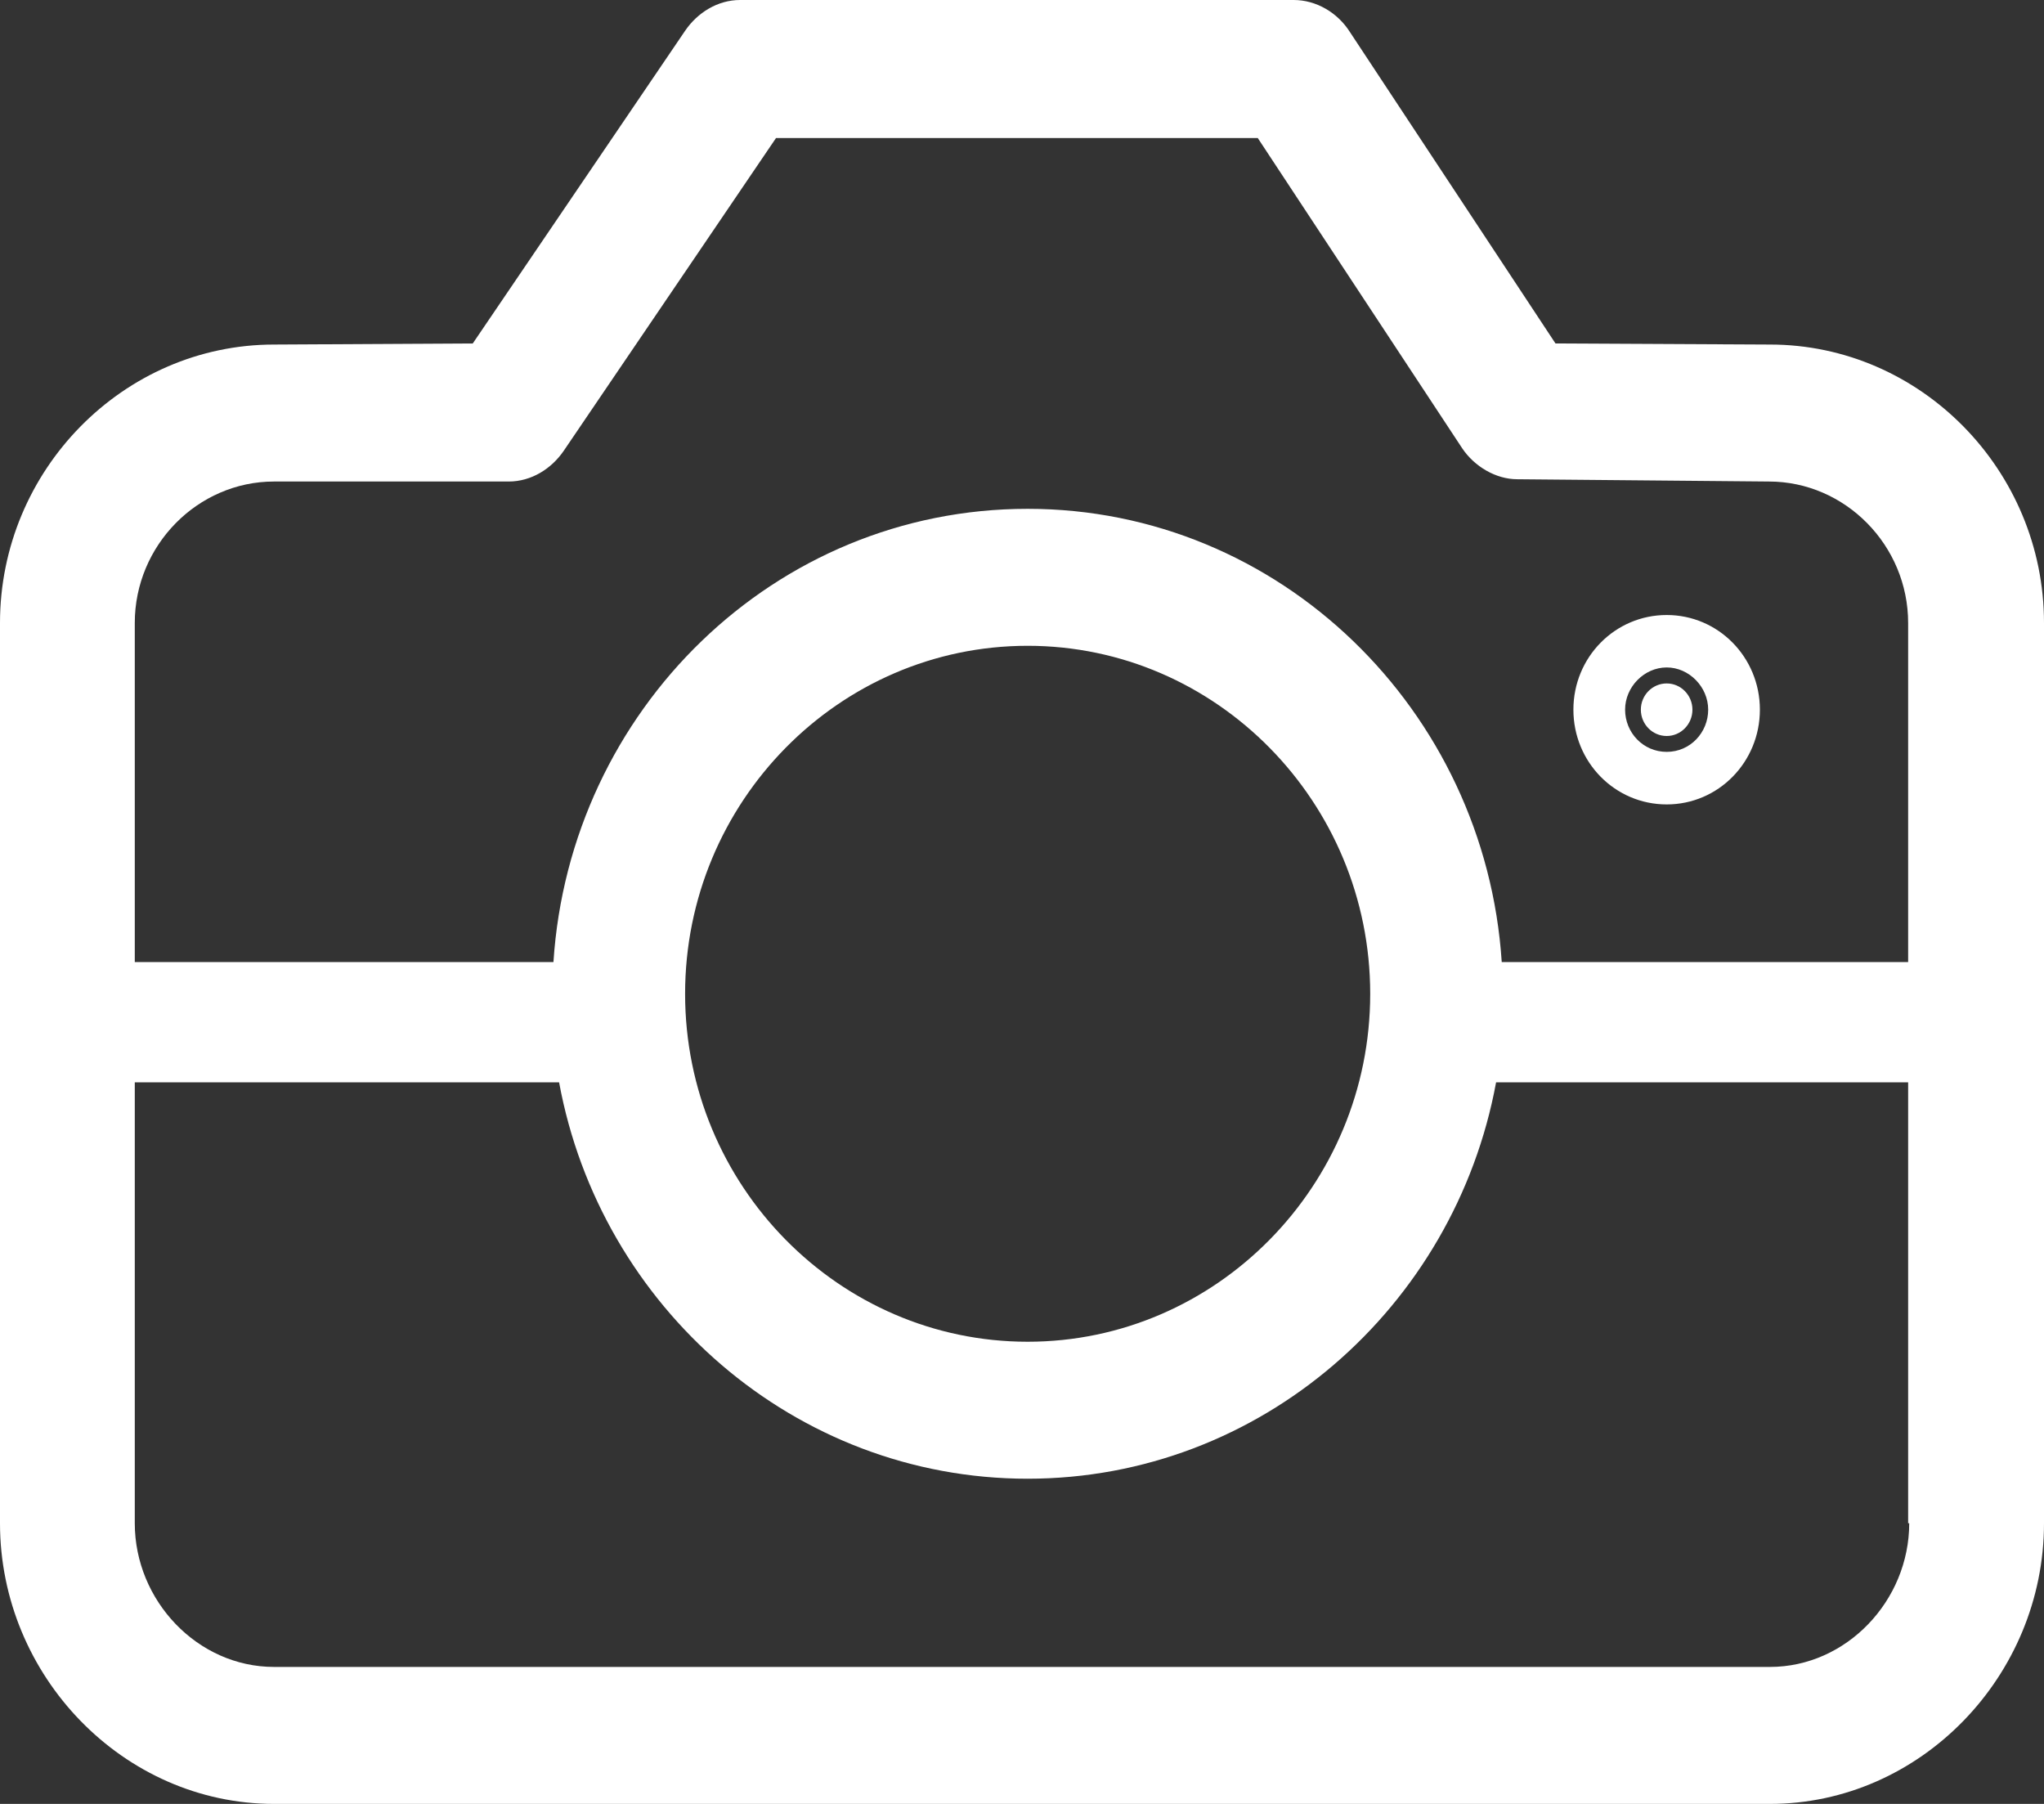 <svg xmlns="http://www.w3.org/2000/svg" xmlns:xlink="http://www.w3.org/1999/xlink" preserveAspectRatio="xMidYMid" width="17" height="15" viewBox="0 0 17 15">
  <rect x="0" y="0" width="17" height="15" fill="#333333" stroke="none"/>
  <defs>
    <style>
      .cls-1 {
        fill: #fff;
        fill-rule: evenodd;
      }
    </style>
  </defs>
  <path d="M14.721,15.000 L2.279,15.000 C1.027,15.000 -0.000,13.937 -0.000,12.666 L-0.000,5.180 C-0.000,3.909 1.027,2.865 2.279,2.865 L3.932,2.856 L5.698,0.256 C5.801,0.105 5.969,0.000 6.155,0.000 L10.760,0.000 C10.947,0.000 11.125,0.105 11.227,0.266 L12.937,2.856 L14.721,2.865 C15.972,2.865 17.000,3.909 17.000,5.180 L17.000,12.666 C17.000,13.937 15.972,15.000 14.721,15.000 ZM1.121,12.666 C1.121,13.311 1.644,13.861 2.279,13.861 L14.721,13.861 C15.356,13.861 15.879,13.311 15.879,12.666 L15.870,12.666 L15.870,9.000 L12.443,9.000 C12.099,10.870 10.484,12.296 8.547,12.296 C6.609,12.296 4.994,10.870 4.650,9.000 L1.121,9.000 L1.121,12.666 ZM11.396,8.264 C11.396,6.669 10.116,5.370 8.547,5.370 C6.977,5.370 5.698,6.669 5.698,8.264 C5.698,9.858 6.977,11.157 8.547,11.157 C10.116,11.157 11.396,9.858 11.396,8.264 ZM14.712,4.004 L12.619,3.985 C12.442,3.985 12.264,3.880 12.162,3.729 L10.461,1.148 L6.454,1.148 L4.689,3.748 C4.586,3.899 4.418,4.004 4.231,4.004 L2.279,4.004 C1.644,4.004 1.121,4.535 1.121,5.180 L1.121,8.000 L4.603,8.000 C4.739,5.905 6.441,4.231 8.547,4.231 C10.644,4.231 12.353,5.904 12.490,8.000 L15.870,8.000 L15.870,5.180 C15.870,4.535 15.347,4.004 14.712,4.004 ZM13.862,6.689 C13.432,6.689 13.086,6.338 13.086,5.901 C13.086,5.465 13.432,5.114 13.862,5.114 C14.291,5.114 14.637,5.465 14.637,5.901 C14.637,6.338 14.291,6.689 13.862,6.689 ZM13.862,5.550 C13.675,5.550 13.516,5.712 13.516,5.901 C13.516,6.091 13.665,6.252 13.862,6.252 C14.058,6.252 14.207,6.091 14.207,5.901 C14.207,5.712 14.048,5.550 13.862,5.550 ZM13.862,6.120 C13.743,6.120 13.647,6.022 13.647,5.901 C13.647,5.781 13.743,5.683 13.862,5.683 C13.980,5.683 14.076,5.781 14.076,5.901 C14.076,6.022 13.980,6.120 13.862,6.120 Z" class="cls-1"/>
</svg>
